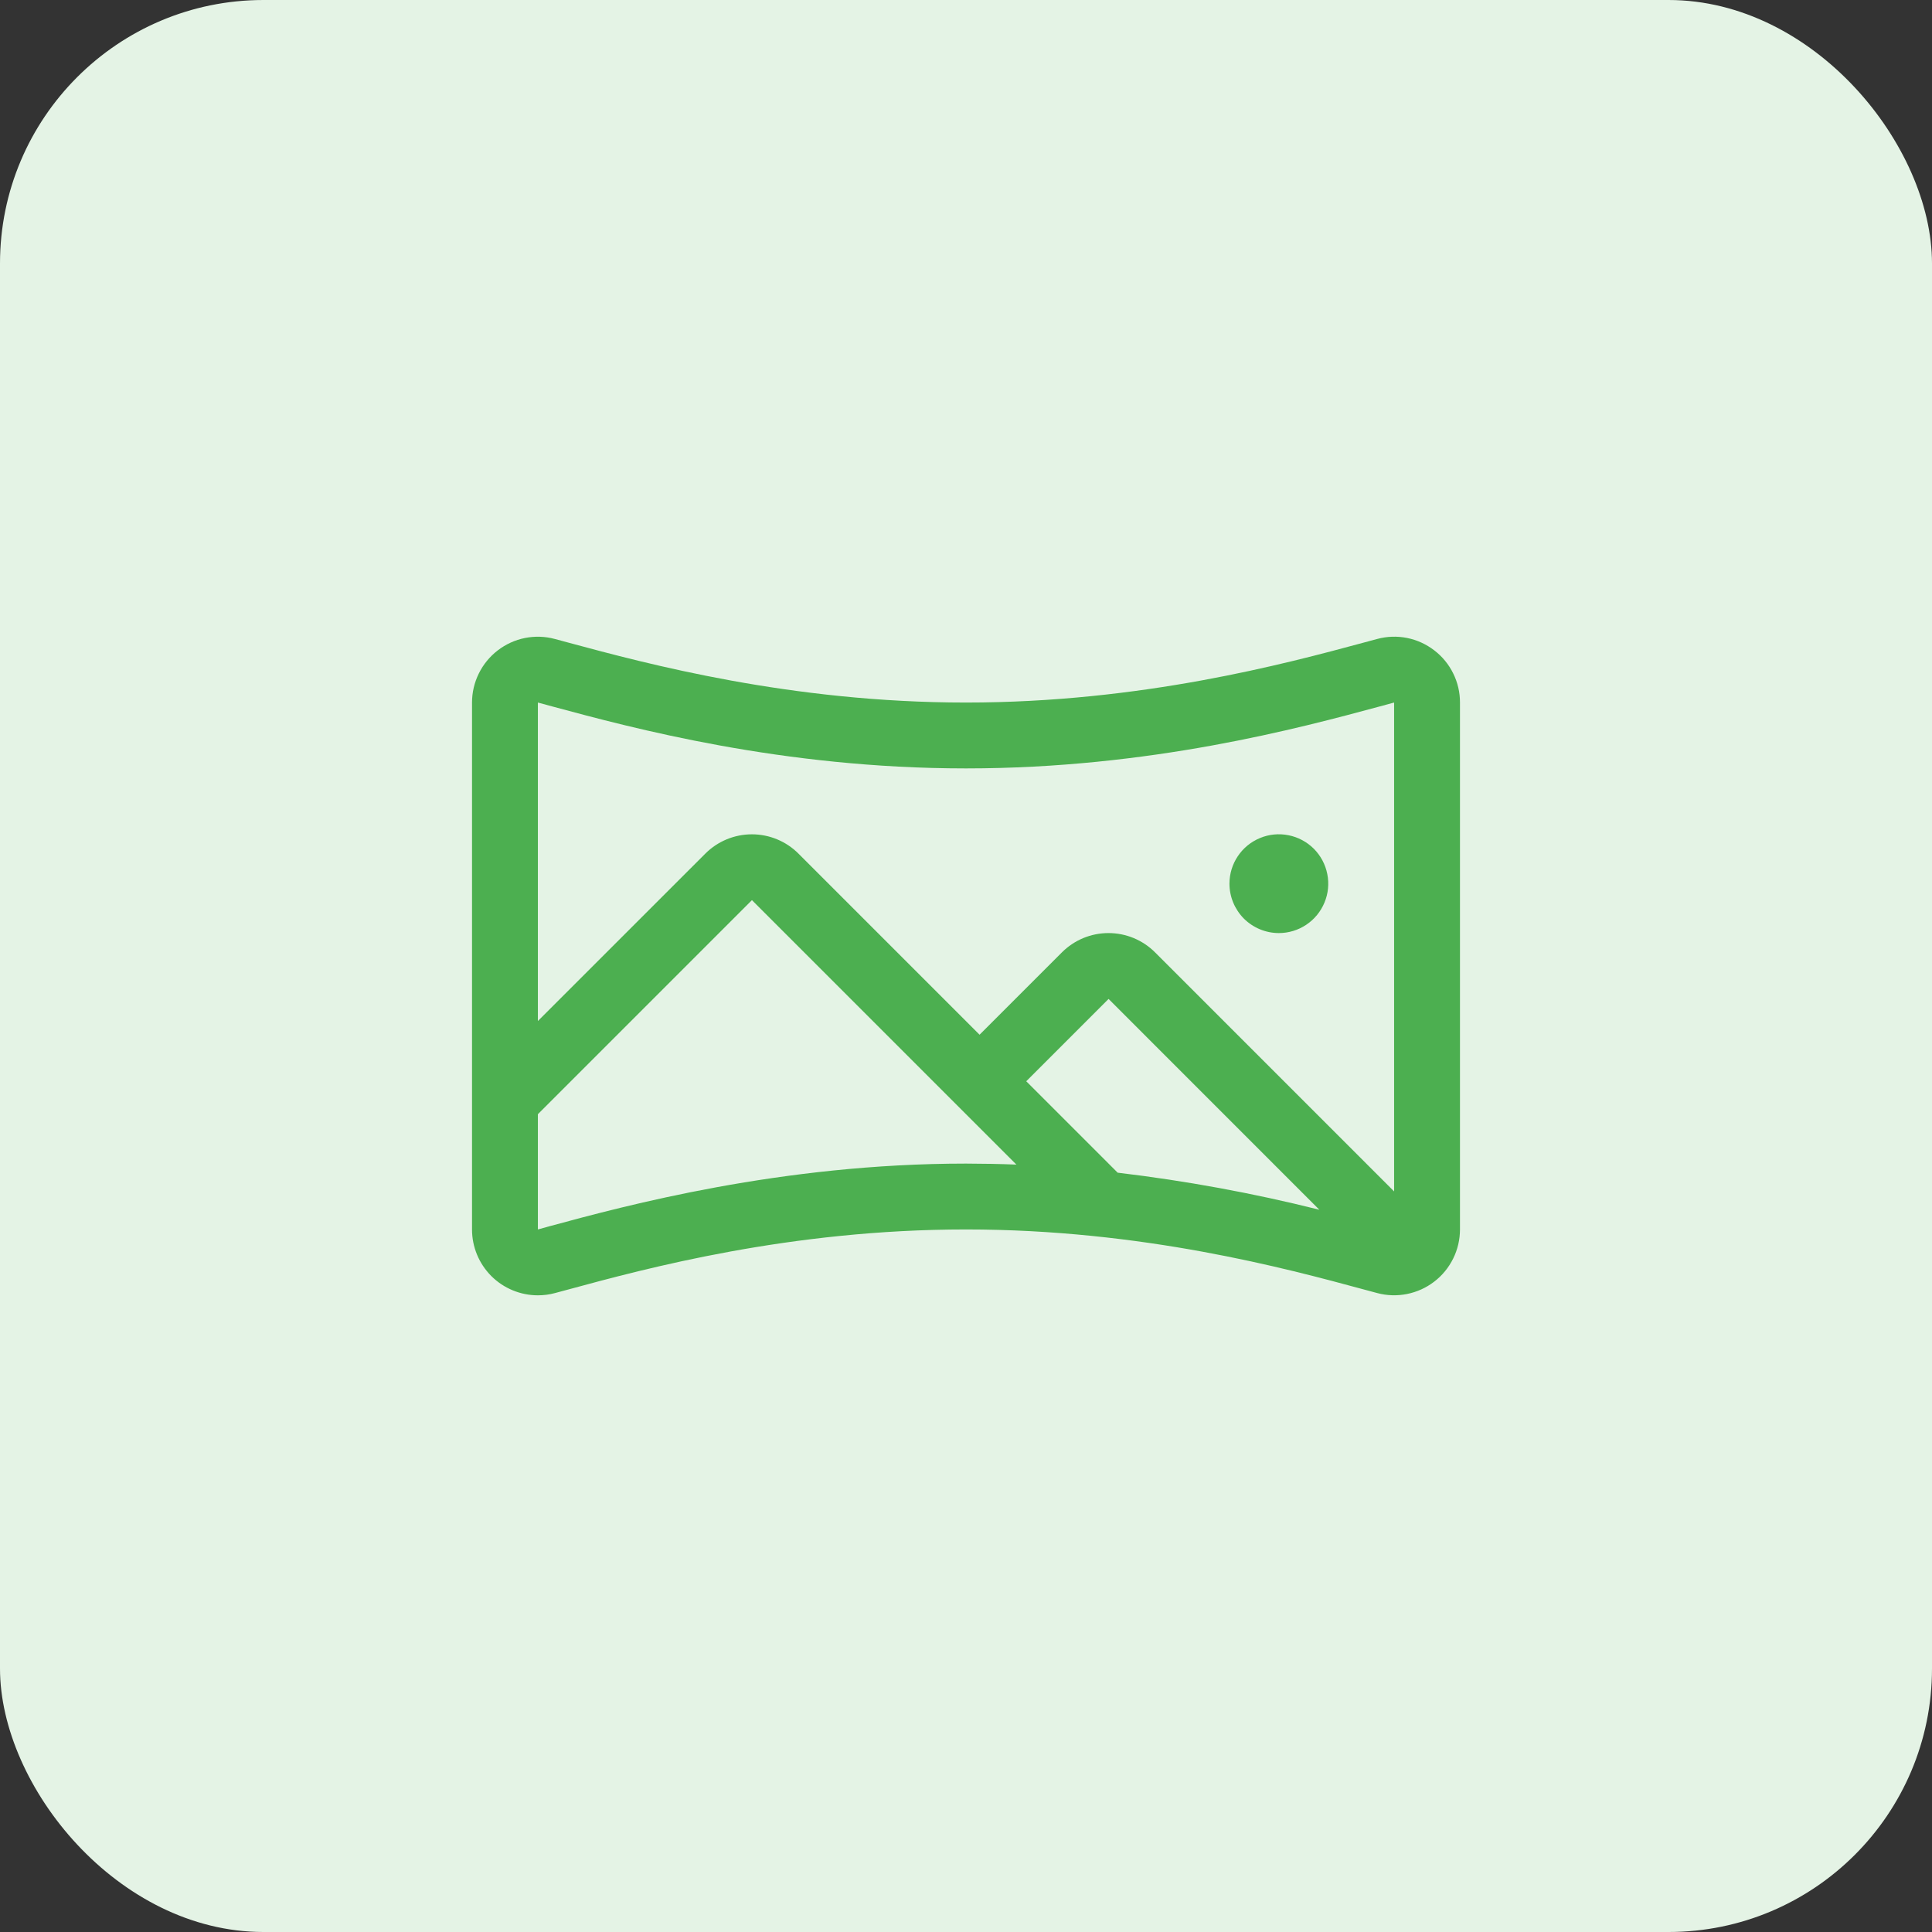 <svg width="44" height="44" viewBox="0 0 44 44" fill="none" xmlns="http://www.w3.org/2000/svg">
<rect x="0" y="0" width="44" height="44" fill="#333333" stroke="none"/>
<rect width="44" height="44" rx="6" fill="#E4F3E5"/>
<path d="M32.664 14.811C32.482 14.671 32.27 14.574 32.045 14.529C31.819 14.484 31.587 14.492 31.365 14.552L31.038 14.64C29.276 15.115 25.995 16 22 16C18.005 16 14.724 15.115 12.962 14.64L12.635 14.552C12.413 14.492 12.181 14.485 11.955 14.53C11.73 14.575 11.518 14.672 11.336 14.812C11.154 14.952 11.006 15.132 10.905 15.338C10.803 15.544 10.75 15.77 10.75 16V28C10.75 28.398 10.908 28.779 11.189 29.061C11.471 29.342 11.852 29.5 12.25 29.5C12.382 29.5 12.514 29.483 12.642 29.448L12.94 29.368C14.7 28.89 17.985 28 22 28C26.015 28 29.3 28.89 31.065 29.368L31.363 29.448C31.585 29.508 31.818 29.515 32.043 29.47C32.269 29.425 32.481 29.329 32.663 29.189C32.846 29.049 32.993 28.869 33.095 28.663C33.197 28.457 33.25 28.23 33.25 28V16C33.251 15.77 33.198 15.543 33.096 15.337C32.995 15.131 32.847 14.951 32.664 14.811ZM12.571 16.087C14.401 16.581 17.807 17.5 22 17.5C26.193 17.5 29.599 16.581 31.429 16.087L31.75 16V27.134L26.306 21.69C26.167 21.55 26.001 21.44 25.819 21.364C25.637 21.289 25.442 21.25 25.245 21.25C25.048 21.25 24.853 21.289 24.671 21.364C24.489 21.44 24.324 21.55 24.184 21.69L22.309 23.565L18.184 19.44C17.903 19.159 17.522 19.001 17.124 19.001C16.726 19.001 16.345 19.159 16.064 19.44L12.25 23.253V16L12.571 16.087ZM30.047 27.551C28.536 27.172 27.001 26.891 25.454 26.707L23.372 24.625L25.247 22.75L30.047 27.551ZM12.543 27.919L12.25 28V25.375L17.125 20.5L23.148 26.523C22.773 26.508 22.391 26.501 22 26.5C17.781 26.5 14.245 27.459 12.543 27.919ZM28 20.125C28 19.902 28.066 19.685 28.19 19.5C28.313 19.315 28.489 19.171 28.695 19.086C28.9 19 29.126 18.978 29.345 19.022C29.563 19.065 29.763 19.172 29.921 19.329C30.078 19.487 30.185 19.687 30.228 19.905C30.272 20.124 30.25 20.35 30.164 20.555C30.079 20.761 29.935 20.937 29.75 21.06C29.565 21.184 29.348 21.25 29.125 21.25C28.827 21.25 28.541 21.131 28.329 20.921C28.119 20.709 28 20.423 28 20.125Z" fill="#4CAF50"/>
</svg>
